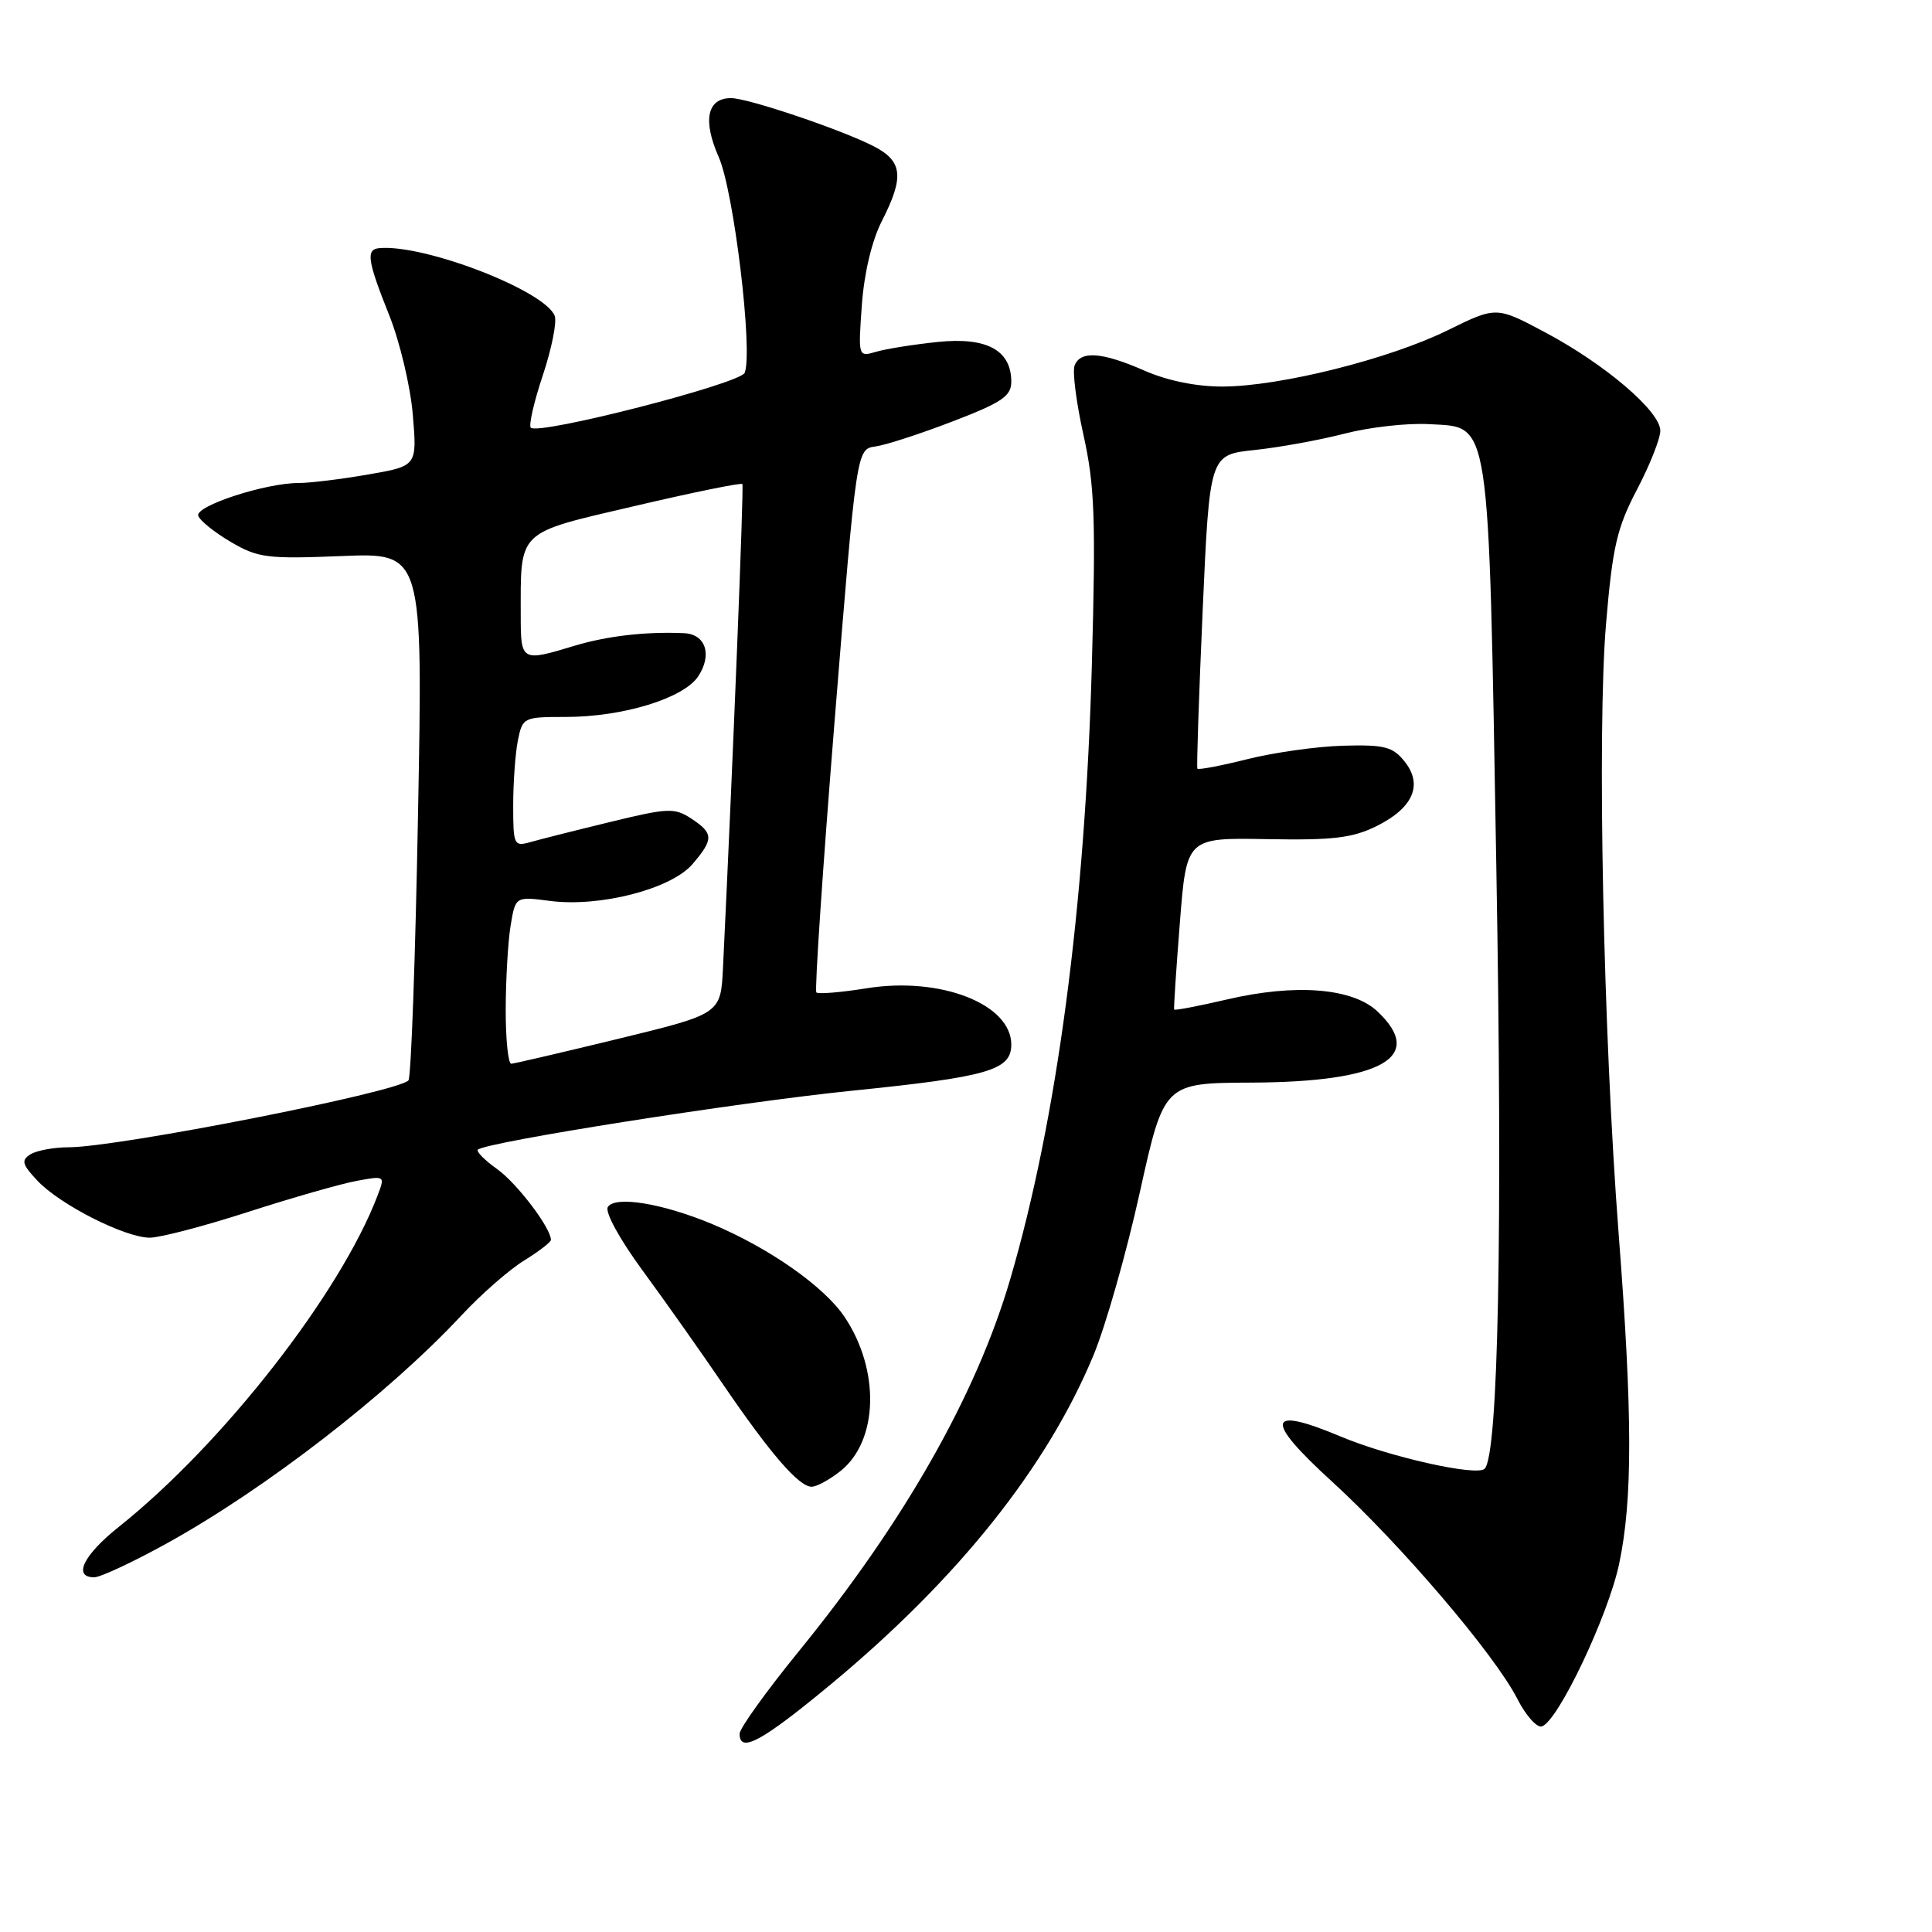 <?xml version="1.0" encoding="UTF-8" standalone="no"?>
<!DOCTYPE svg PUBLIC "-//W3C//DTD SVG 1.1//EN" "http://www.w3.org/Graphics/SVG/1.1/DTD/svg11.dtd" >
<svg xmlns="http://www.w3.org/2000/svg" xmlns:xlink="http://www.w3.org/1999/xlink" version="1.1" viewBox="0 0 256 256">
 <g >
 <path fill="currentColor"
d=" M 110.08 223.19 C 126.92 209.22 138.73 194.43 144.89 179.58 C 146.51 175.69 149.27 165.97 151.03 158.00 C 154.24 143.50 154.24 143.50 165.87 143.45 C 183.12 143.37 188.95 140.06 182.51 134.01 C 179.21 130.91 171.66 130.31 162.60 132.43 C 158.81 133.31 155.65 133.92 155.58 133.77 C 155.51 133.62 155.85 128.44 156.34 122.25 C 157.22 111.00 157.22 111.00 167.88 111.19 C 176.69 111.35 179.23 111.04 182.45 109.44 C 187.28 107.03 188.59 103.95 186.09 100.87 C 184.54 98.94 183.41 98.66 177.99 98.81 C 174.53 98.90 168.82 99.71 165.29 100.59 C 161.76 101.48 158.77 102.04 158.66 101.85 C 158.54 101.66 158.86 92.22 159.36 80.88 C 160.28 60.26 160.28 60.26 166.22 59.63 C 169.48 59.29 174.86 58.31 178.16 57.46 C 181.47 56.60 186.49 56.04 189.33 56.20 C 197.56 56.68 197.21 54.36 198.27 114.83 C 199.12 163.10 198.54 192.79 196.72 194.62 C 195.68 195.65 184.08 193.05 177.63 190.34 C 167.82 186.22 167.46 188.07 176.48 196.30 C 185.57 204.60 198.05 219.22 201.05 225.10 C 202.18 227.32 203.65 228.96 204.30 228.76 C 206.44 228.10 213.07 214.15 214.54 207.24 C 216.34 198.73 216.33 187.51 214.48 163.50 C 212.44 136.92 211.61 96.82 212.81 82.64 C 213.67 72.44 214.25 69.95 216.91 64.87 C 218.61 61.63 220.00 58.12 220.00 57.07 C 220.00 54.51 212.70 48.27 204.76 44.05 C 198.27 40.59 198.27 40.59 191.81 43.77 C 184.07 47.58 169.60 51.20 162.00 51.22 C 158.55 51.23 154.70 50.45 151.67 49.12 C 146.02 46.64 143.15 46.43 142.39 48.44 C 142.08 49.23 142.62 53.38 143.57 57.66 C 145.05 64.33 145.21 68.70 144.68 87.98 C 143.79 120.19 140.06 148.34 133.86 169.50 C 129.37 184.83 119.82 201.65 105.85 218.80 C 101.53 224.11 98.00 229.02 98.00 229.73 C 98.00 232.36 100.93 230.77 110.08 223.19 Z  M 22.15 204.48 C 35.25 197.23 51.50 184.65 61.16 174.28 C 63.73 171.52 67.44 168.27 69.41 167.05 C 71.39 165.83 73.00 164.59 73.00 164.29 C 73.00 162.71 68.48 156.76 65.87 154.91 C 64.23 153.74 63.08 152.58 63.32 152.34 C 64.33 151.34 97.72 146.07 112.85 144.53 C 130.96 142.69 134.00 141.81 134.00 138.41 C 134.00 133.04 124.60 129.38 114.85 130.95 C 111.42 131.50 108.42 131.75 108.17 131.50 C 107.93 131.26 109.02 114.96 110.61 95.28 C 113.50 59.50 113.50 59.50 116.00 59.16 C 117.38 58.97 121.99 57.47 126.25 55.83 C 132.77 53.33 134.00 52.49 134.00 50.58 C 134.00 46.40 130.75 44.64 124.27 45.31 C 121.09 45.64 117.42 46.22 116.10 46.61 C 113.71 47.31 113.71 47.31 114.20 40.40 C 114.51 36.16 115.53 31.88 116.85 29.29 C 119.83 23.45 119.61 21.37 115.81 19.40 C 111.58 17.21 99.11 13.00 96.87 13.00 C 93.70 13.00 93.08 15.93 95.23 20.80 C 97.24 25.32 99.79 46.50 98.68 49.39 C 98.13 50.83 71.37 57.70 70.33 56.67 C 70.04 56.37 70.75 53.24 71.93 49.72 C 73.10 46.20 73.81 42.66 73.50 41.85 C 72.21 38.51 56.22 32.33 50.25 32.88 C 48.46 33.05 48.68 34.53 51.57 41.76 C 52.98 45.28 54.39 51.22 54.70 54.96 C 55.27 61.75 55.27 61.75 48.80 62.87 C 45.25 63.49 41.09 64.00 39.57 64.00 C 35.17 64.00 25.85 67.04 26.27 68.34 C 26.48 68.98 28.42 70.54 30.58 71.81 C 34.18 73.92 35.39 74.08 45.27 73.68 C 56.04 73.24 56.04 73.24 55.39 107.87 C 55.04 126.92 54.47 142.80 54.12 143.16 C 52.65 144.73 15.77 151.99 9.12 152.02 C 7.13 152.02 4.84 152.45 4.03 152.96 C 2.78 153.75 2.93 154.29 4.95 156.44 C 7.93 159.62 16.57 164.00 19.85 164.00 C 21.20 164.00 27.08 162.46 32.90 160.58 C 38.73 158.70 45.20 156.85 47.27 156.47 C 51.01 155.78 51.03 155.79 50.04 158.39 C 45.11 171.37 29.53 191.33 15.75 202.31 C 11.05 206.06 9.61 209.00 12.49 209.00 C 13.30 209.00 17.65 206.97 22.15 204.48 Z  M 111.33 194.95 C 116.39 190.97 116.65 181.55 111.89 174.47 C 109.18 170.46 101.95 165.38 94.40 162.21 C 87.81 159.45 81.48 158.41 80.54 159.94 C 80.13 160.59 82.11 164.21 85.11 168.30 C 88.02 172.26 92.85 179.10 95.85 183.50 C 102.12 192.68 105.86 197.00 107.55 197.00 C 108.20 197.00 109.90 196.08 111.33 194.95 Z  M 67.01 133.75 C 67.02 129.76 67.31 124.76 67.66 122.64 C 68.30 118.78 68.30 118.78 72.90 119.38 C 79.50 120.23 88.91 117.80 91.74 114.52 C 94.59 111.20 94.57 110.42 91.59 108.46 C 89.37 107.01 88.51 107.05 80.84 108.92 C 76.25 110.03 71.49 111.24 70.25 111.59 C 68.11 112.20 68.00 111.96 68.00 106.74 C 68.00 103.72 68.28 99.84 68.62 98.12 C 69.24 95.06 69.37 95.00 74.94 95.00 C 82.55 95.00 90.61 92.53 92.53 89.60 C 94.40 86.74 93.50 84.03 90.64 83.90 C 85.57 83.67 80.44 84.27 76.12 85.57 C 69.11 87.70 69.00 87.64 69.00 81.62 C 69.00 70.10 68.35 70.73 84.15 67.04 C 91.82 65.24 98.22 63.94 98.37 64.14 C 98.58 64.43 97.11 101.20 95.80 128.24 C 95.50 134.34 95.50 134.34 82.00 137.63 C 74.58 139.43 68.16 140.93 67.75 140.95 C 67.34 140.98 67.00 137.74 67.01 133.75 Z "/>
</g>
</svg>